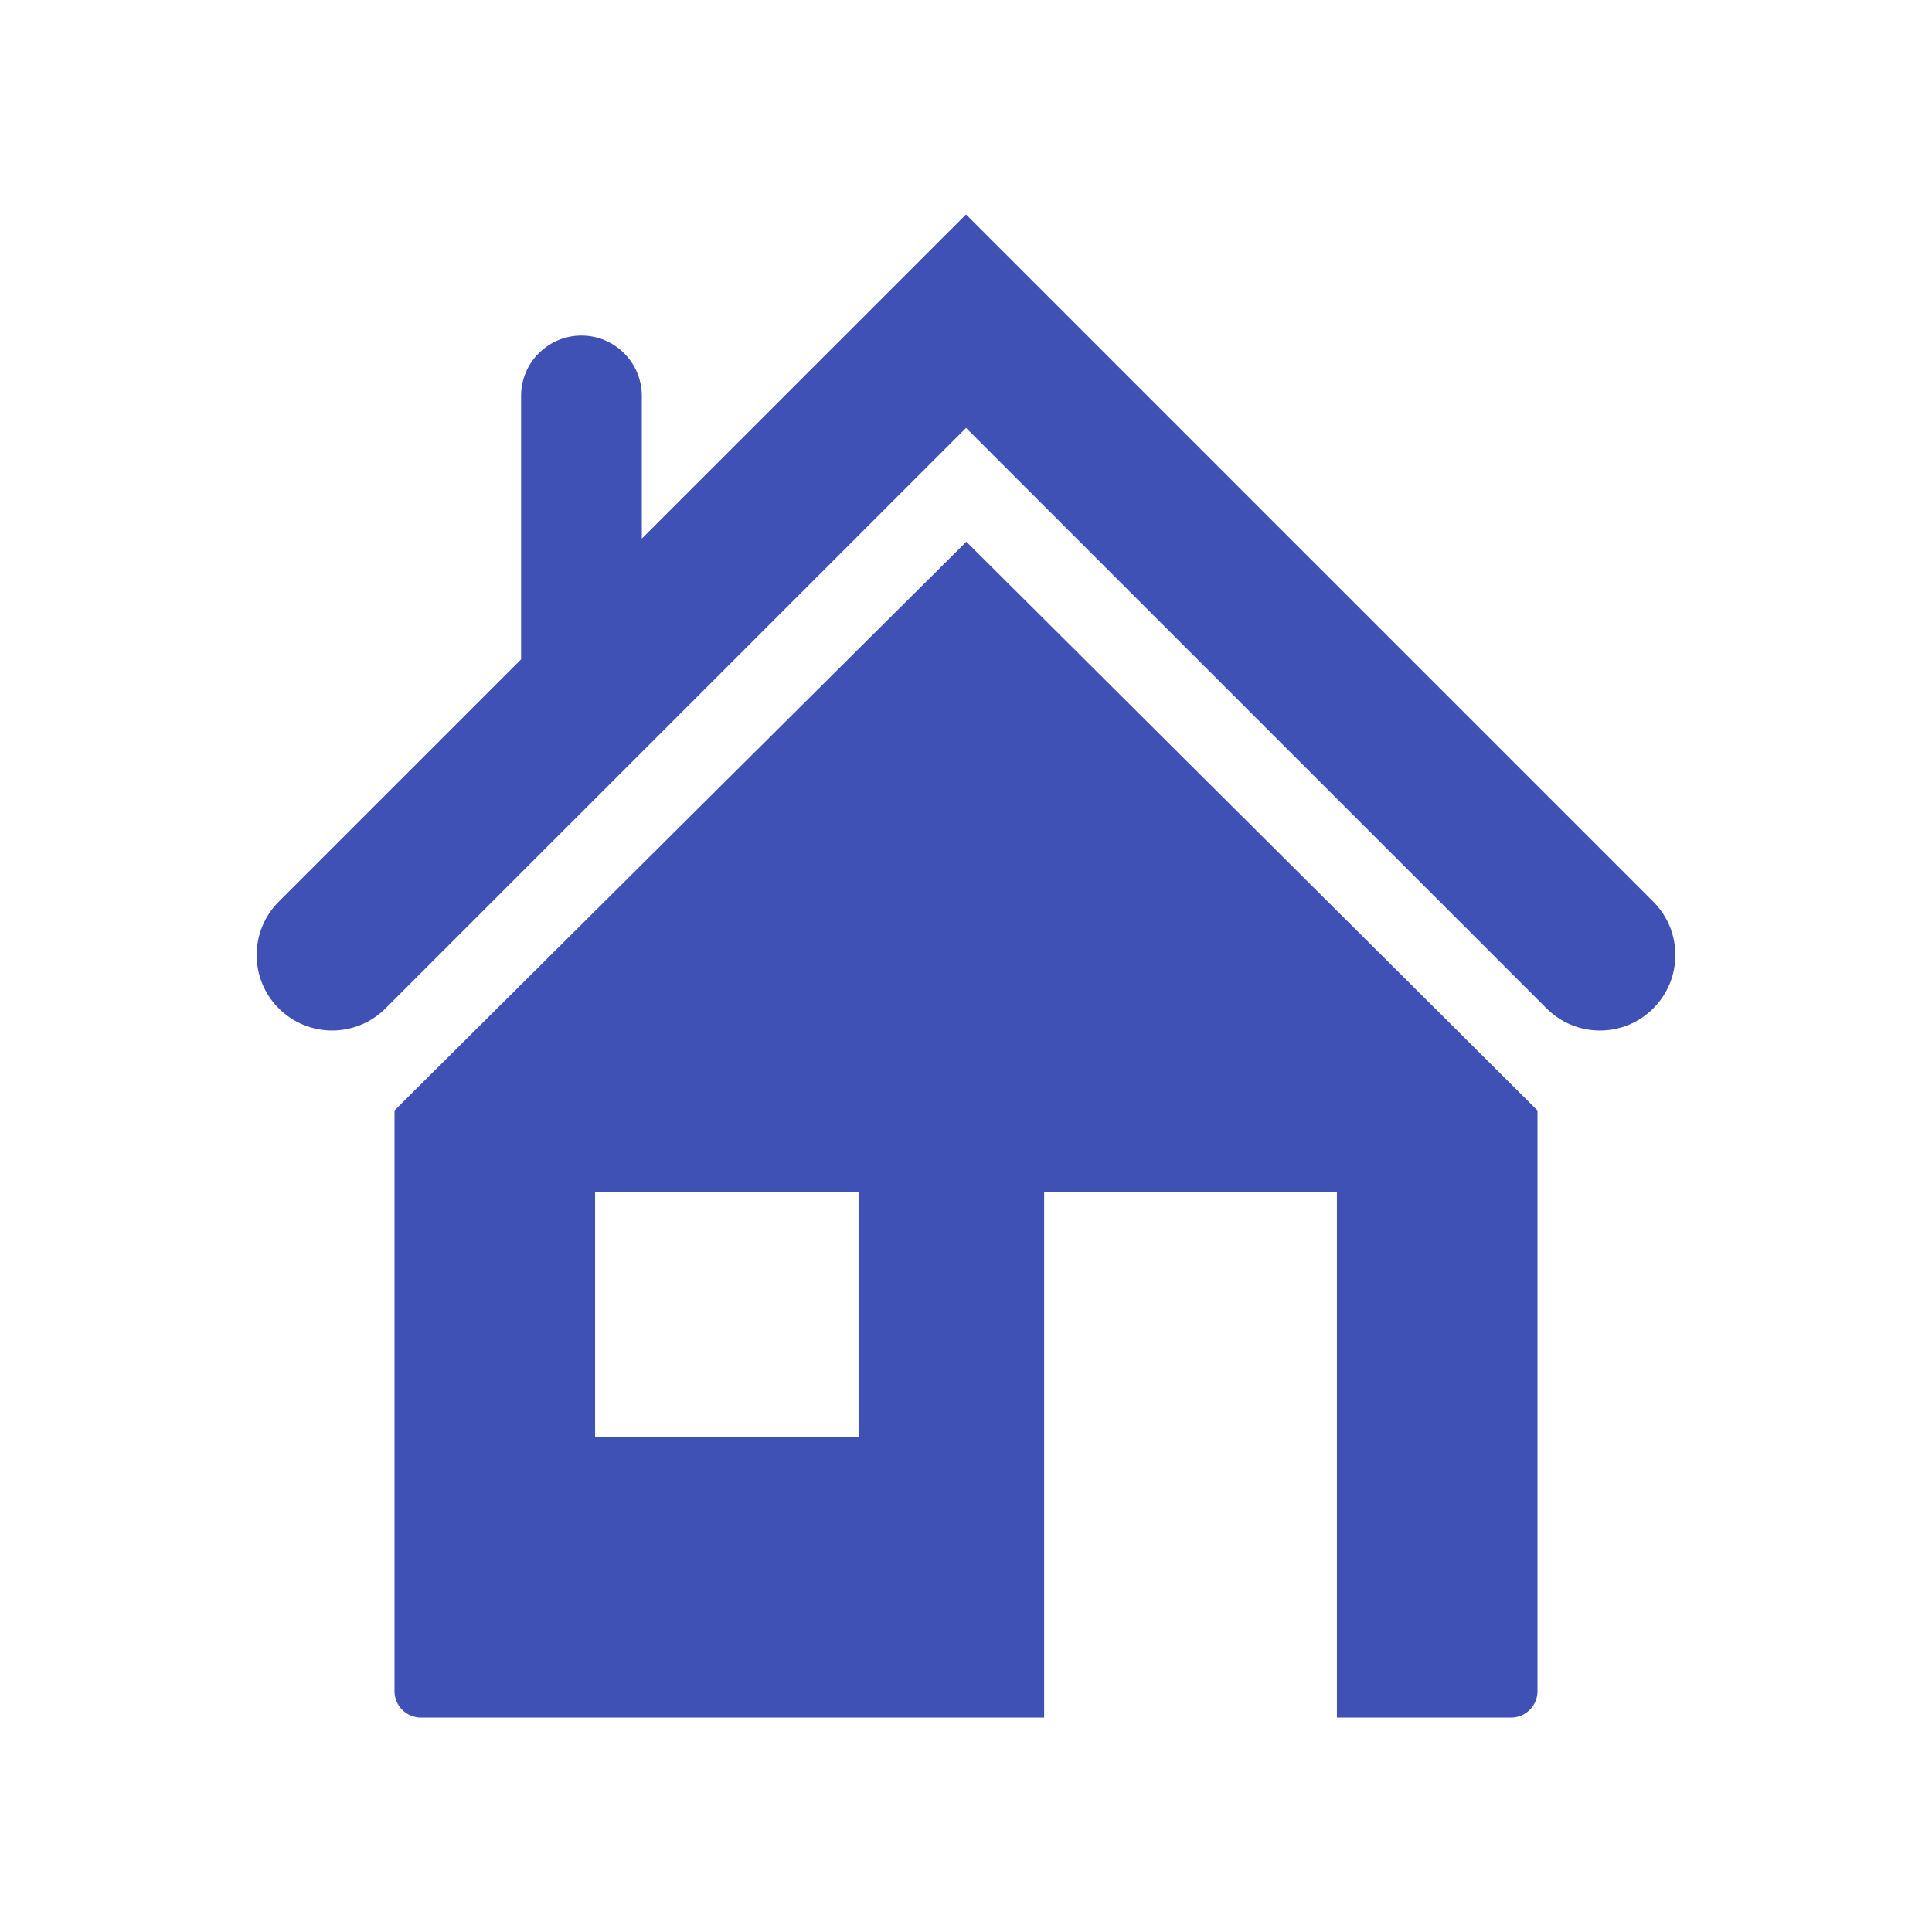 <svg width="64" height="64" xmlns="http://www.w3.org/2000/svg">

 <g>
  <title>background</title>
  <rect fill="none" id="canvas_background" height="402" width="582" y="-1" x="-1"/>
 </g>
 <g>
  <title>Layer 1</title>
  <path fill="#3f51b5" id="svg_2" d="m13.068,36.785l0,19.236c0,0.483 0.392,0.876 0.876,0.876l20.645,0l0,-17.418l9.698,0l0,17.418l5.769,0c0.485,0 0.876,-0.393 0.876,-0.876l0,-19.236l-18.921,-18.84l-18.943,18.84zm15.396,10.809l-8.751,0l0,-8.114l8.751,0l0,8.114z"/>
  <path fill="#3f51b5" id="svg_3" d="m54.767,29.868l-22.766,-22.765l-10.74,10.739l0,-4.726c0,-1.104 -0.896,-2 -2,-2s-2,0.896 -2,2l0,8.726l-8.027,8.026c-0.977,0.977 -0.977,2.56 0,3.536c0.488,0.488 1.128,0.732 1.768,0.732s1.279,-0.244 1.768,-0.731l19.232,-19.23l19.23,19.229c0.977,0.977 2.559,0.977 3.535,0c0.976,-0.977 0.976,-2.56 0,-3.536z"/>
 </g>
</svg>